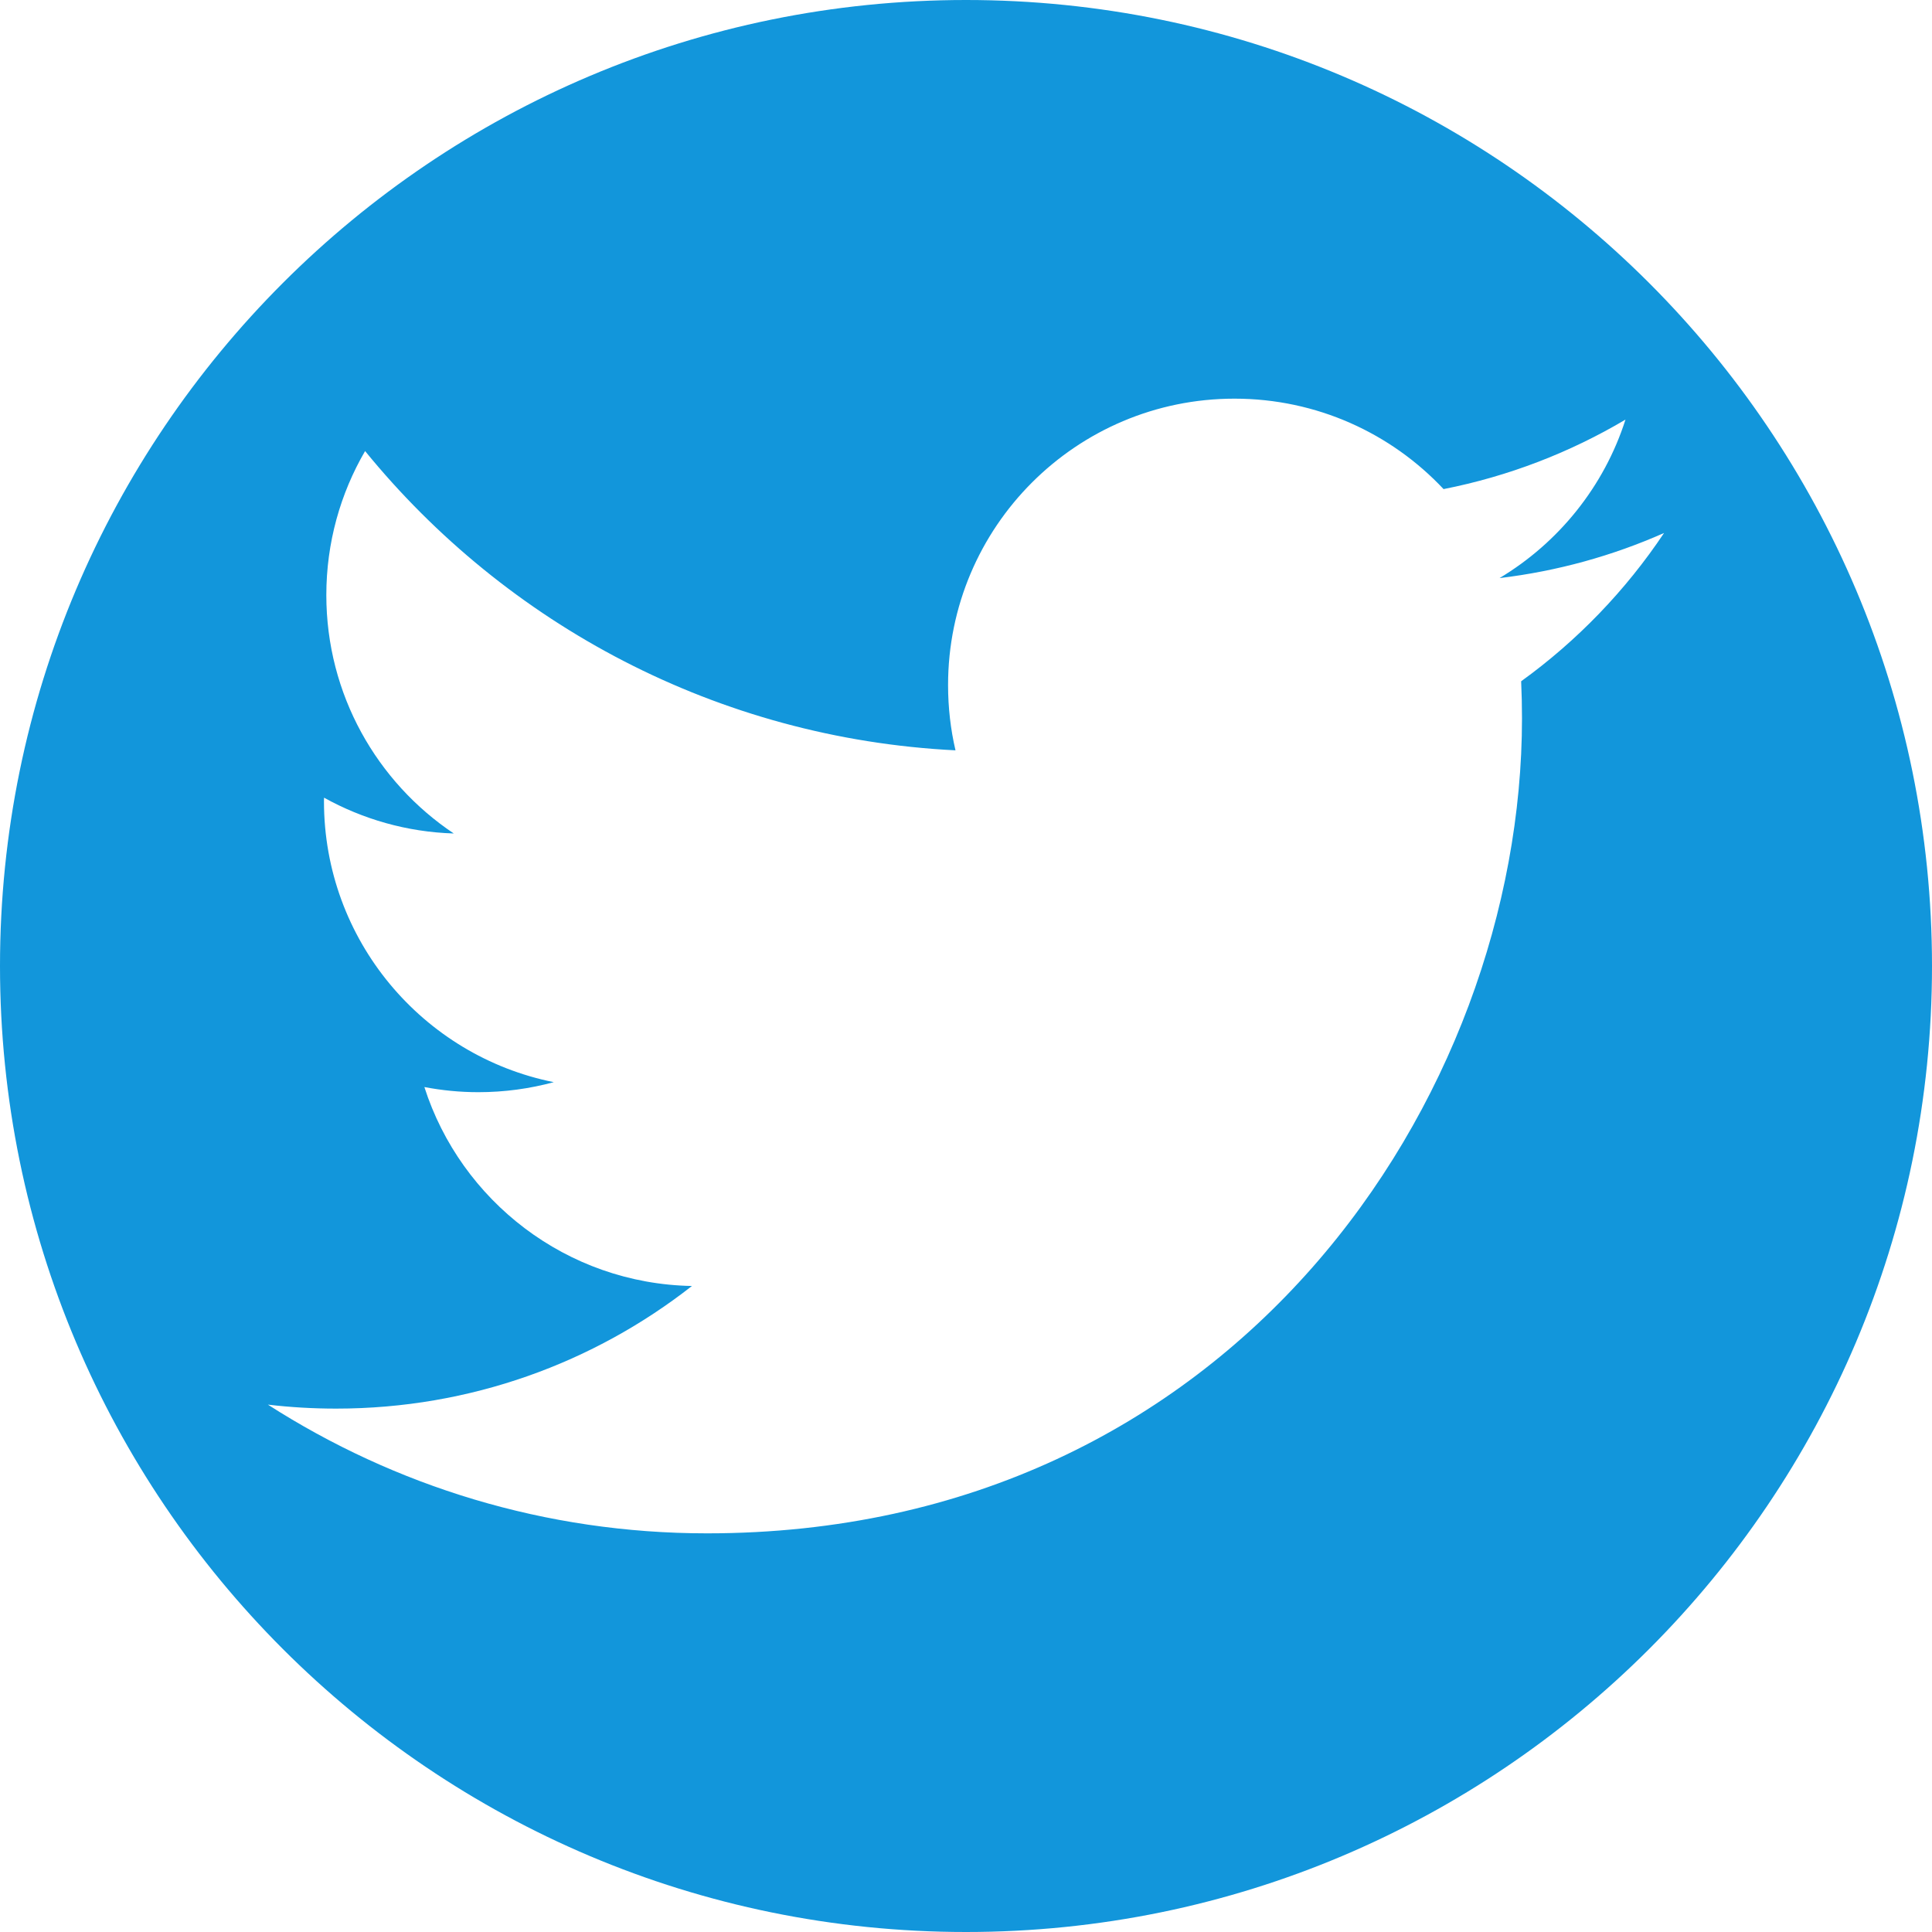 <?xml version="1.0" standalone="no"?><!DOCTYPE svg PUBLIC "-//W3C//DTD SVG 1.1//EN" "http://www.w3.org/Graphics/SVG/1.1/DTD/svg11.dtd"><svg t="1535031960333" class="icon" style="" viewBox="0 0 1024 1024" version="1.1" xmlns="http://www.w3.org/2000/svg" p-id="2339" xmlns:xlink="http://www.w3.org/1999/xlink" width="200" height="200"><defs><style type="text/css"></style></defs><path d="M512 0C229.216 0 0 229.216 0 512s229.216 512 512 512 512-229.216 512-512S794.784 0 512 0zM806.24 361.088c0.288 6.496 0.448 13.056 0.448 19.648 0 200.608-152.704 431.968-431.968 431.968-85.728 0-165.536-25.12-232.736-68.224 11.872 1.408 23.968 2.112 36.224 2.112 71.136 0 136.576-24.288 188.544-64.992-66.432-1.216-122.496-45.12-141.824-105.44 9.28 1.76 18.784 2.72 28.576 2.72 13.856 0 27.264-1.856 40-5.312-69.44-13.952-121.792-75.296-121.792-148.864 0-0.64 0-1.28 0.032-1.92 20.48 11.36 43.872 18.208 68.768 18.976-40.736-27.232-67.552-73.696-67.552-126.368 0-27.808 7.488-53.92 20.544-76.32 74.88 91.84 186.752 152.288 312.928 158.624-2.592-11.104-3.936-22.688-3.936-34.592 0-83.84 67.968-151.808 151.808-151.808 43.68 0 83.136 18.432 110.816 47.936 34.592-6.816 67.072-19.456 96.416-36.832-11.328 35.456-35.424 65.216-66.752 84 30.72-3.68 59.968-11.84 87.2-23.904C861.664 312.928 835.904 339.68 806.24 361.088z" p-id="2340" fill="#1296db"></path></svg>